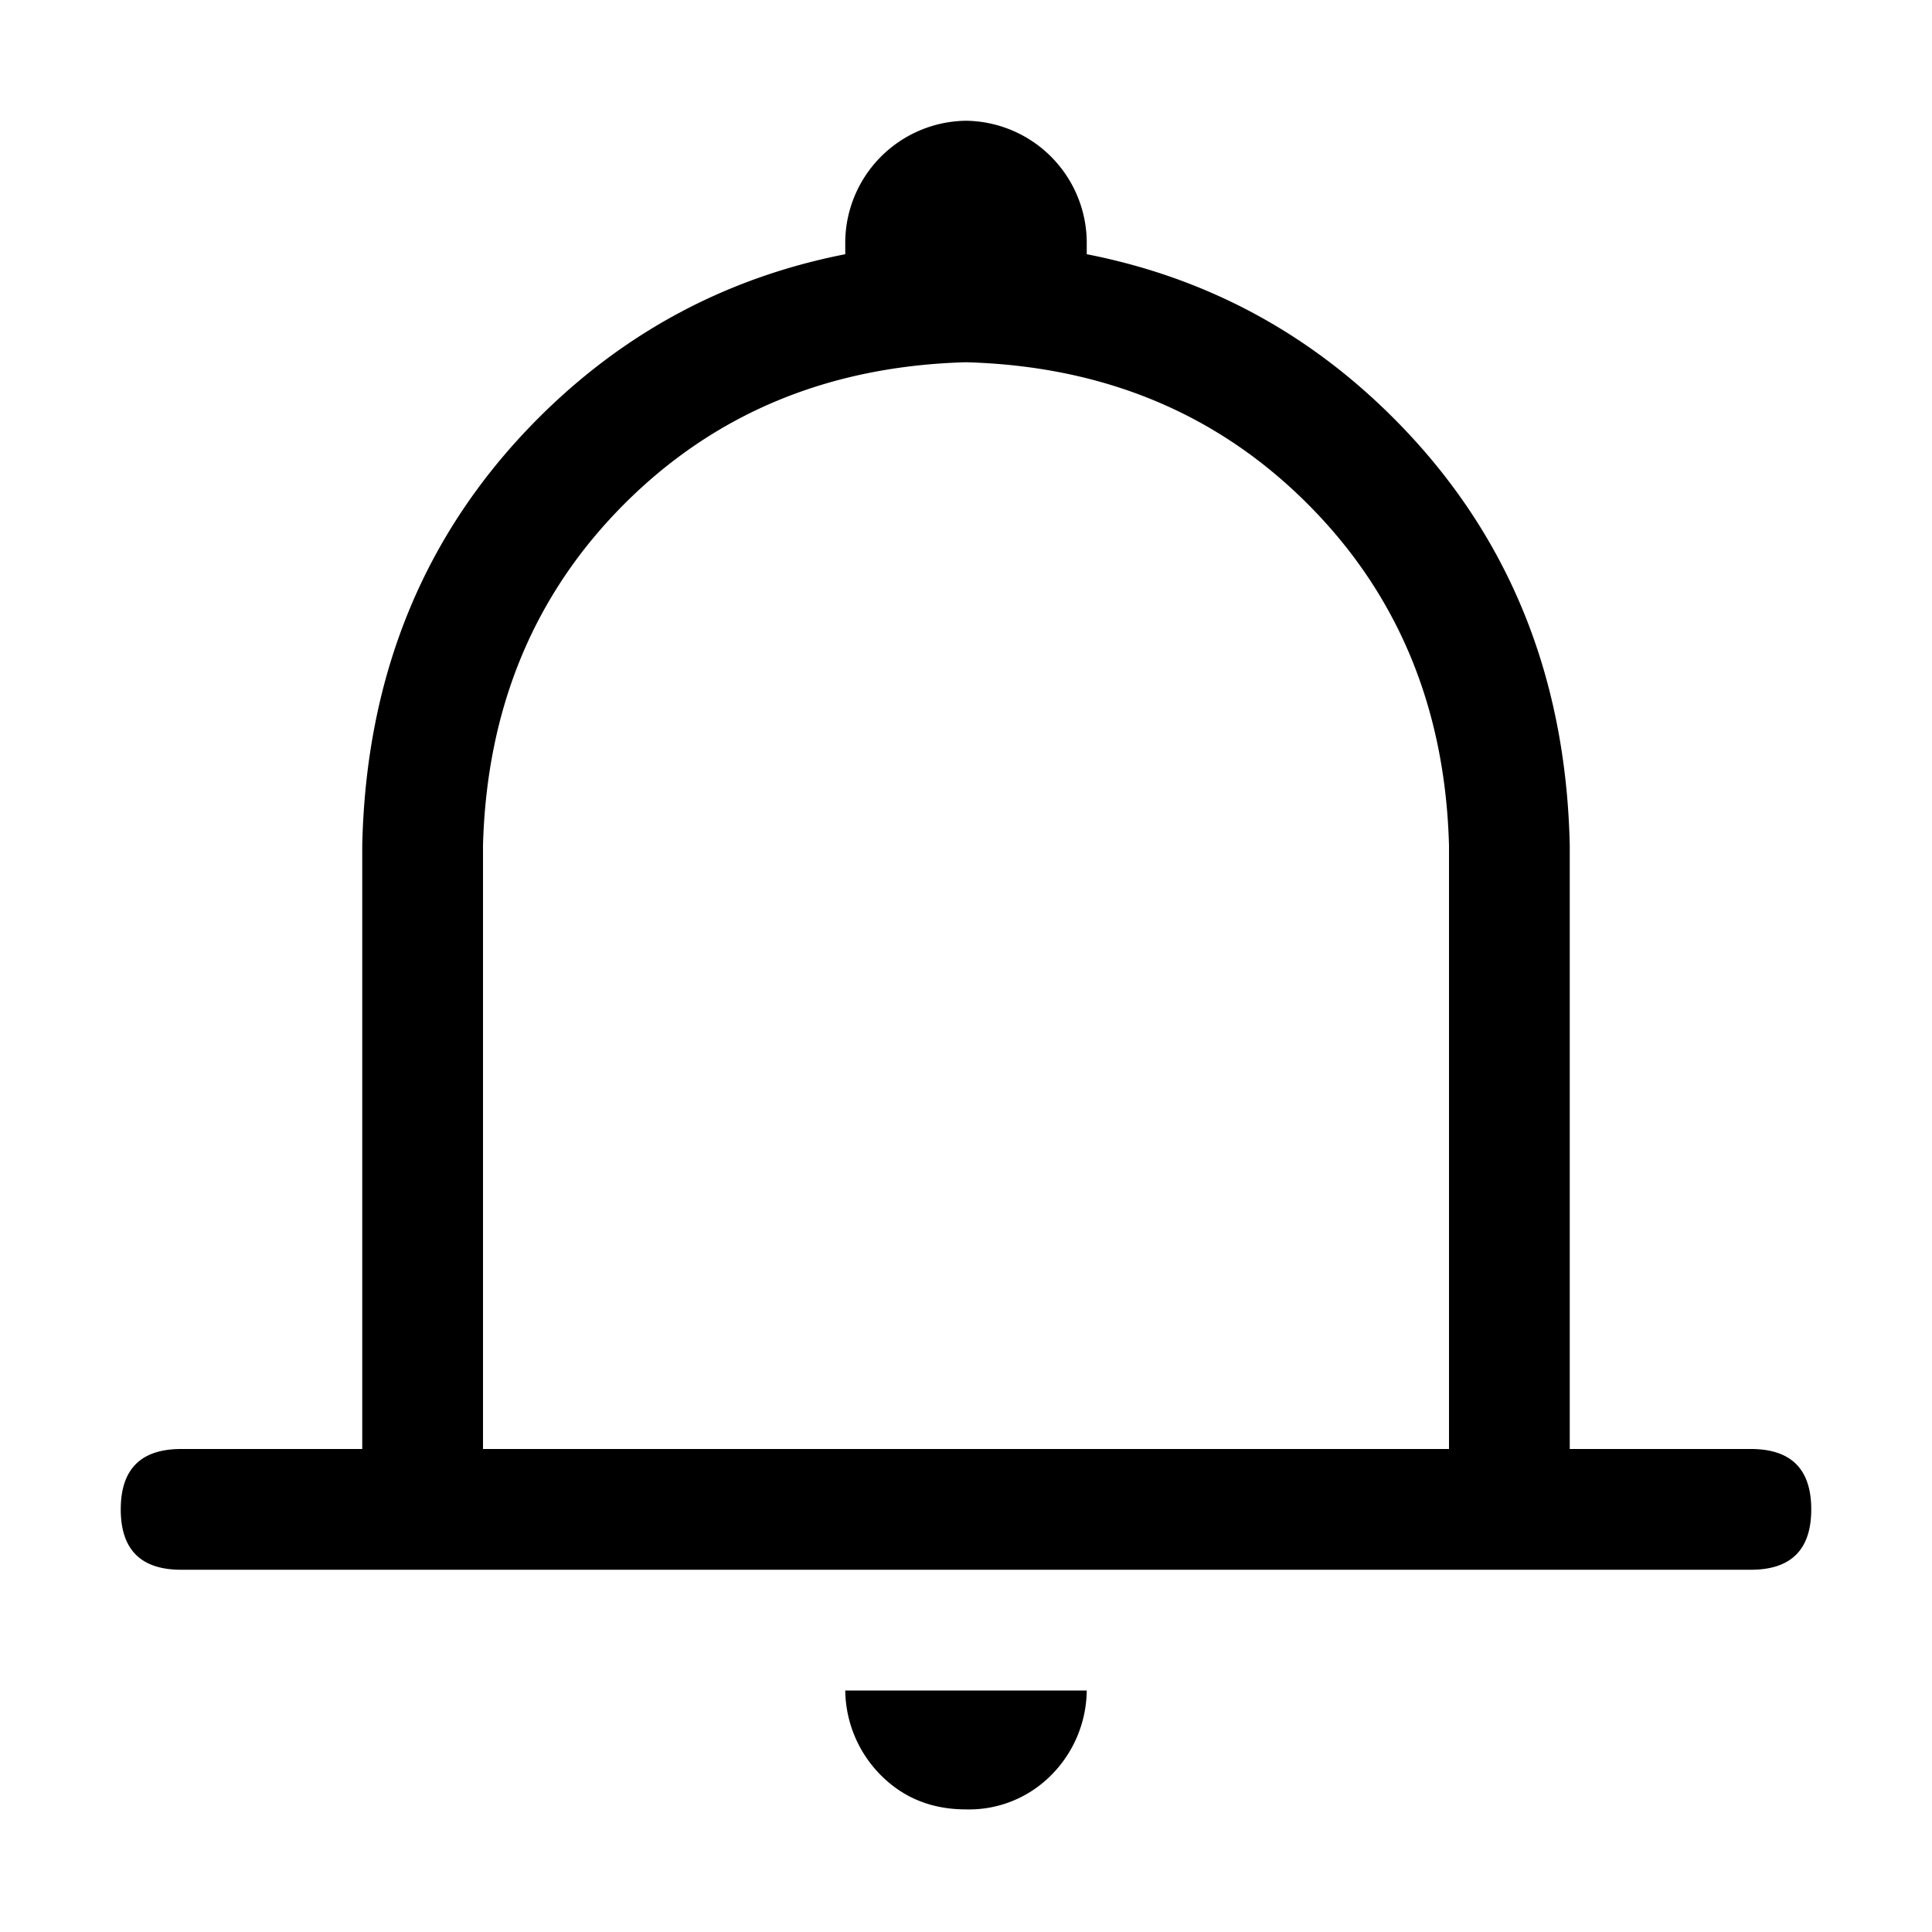 <svg class="icon" viewBox="0 0 1024 1024" version="1.1" xmlns="http://www.w3.org/2000/svg" xmlns:xlink="http://www.w3.org/1999/xlink" width="200" height="200"><path d="M512 64A64.811 64.811 0 0 1 576 128v64h-128V128A64.811 64.811 0 0 1 512 64zM256 768h512v-320c-2.005-72.661-27.008-132.992-75.008-180.992S584.661 194.005 512 192c-72.661 2.005-132.992 27.008-180.992 75.008S258.005 375.339 256 448V768z m256-640c90.667 2.005 166.187 33.152 226.475 93.483 60.373 60.373 91.52 135.851 93.525 226.517v384h-640v-384c2.005-90.667 33.152-166.144 93.483-226.517C345.813 161.195 421.333 130.005 512 128zM96 768h832c21.333 0 32 10.667 32 32s-10.667 32-32 32H96c-21.333 0-32-10.667-32-32s10.667-32 32-32z m352 128h128a64.512 64.512 0 0 1-18.987 45.013 61.227 61.227 0 0 1-45.013 18.005c-17.963 0-32.981-5.973-45.013-18.005A64.683 64.683 0 0 1 448 896z" fill="currentColor" /></svg>